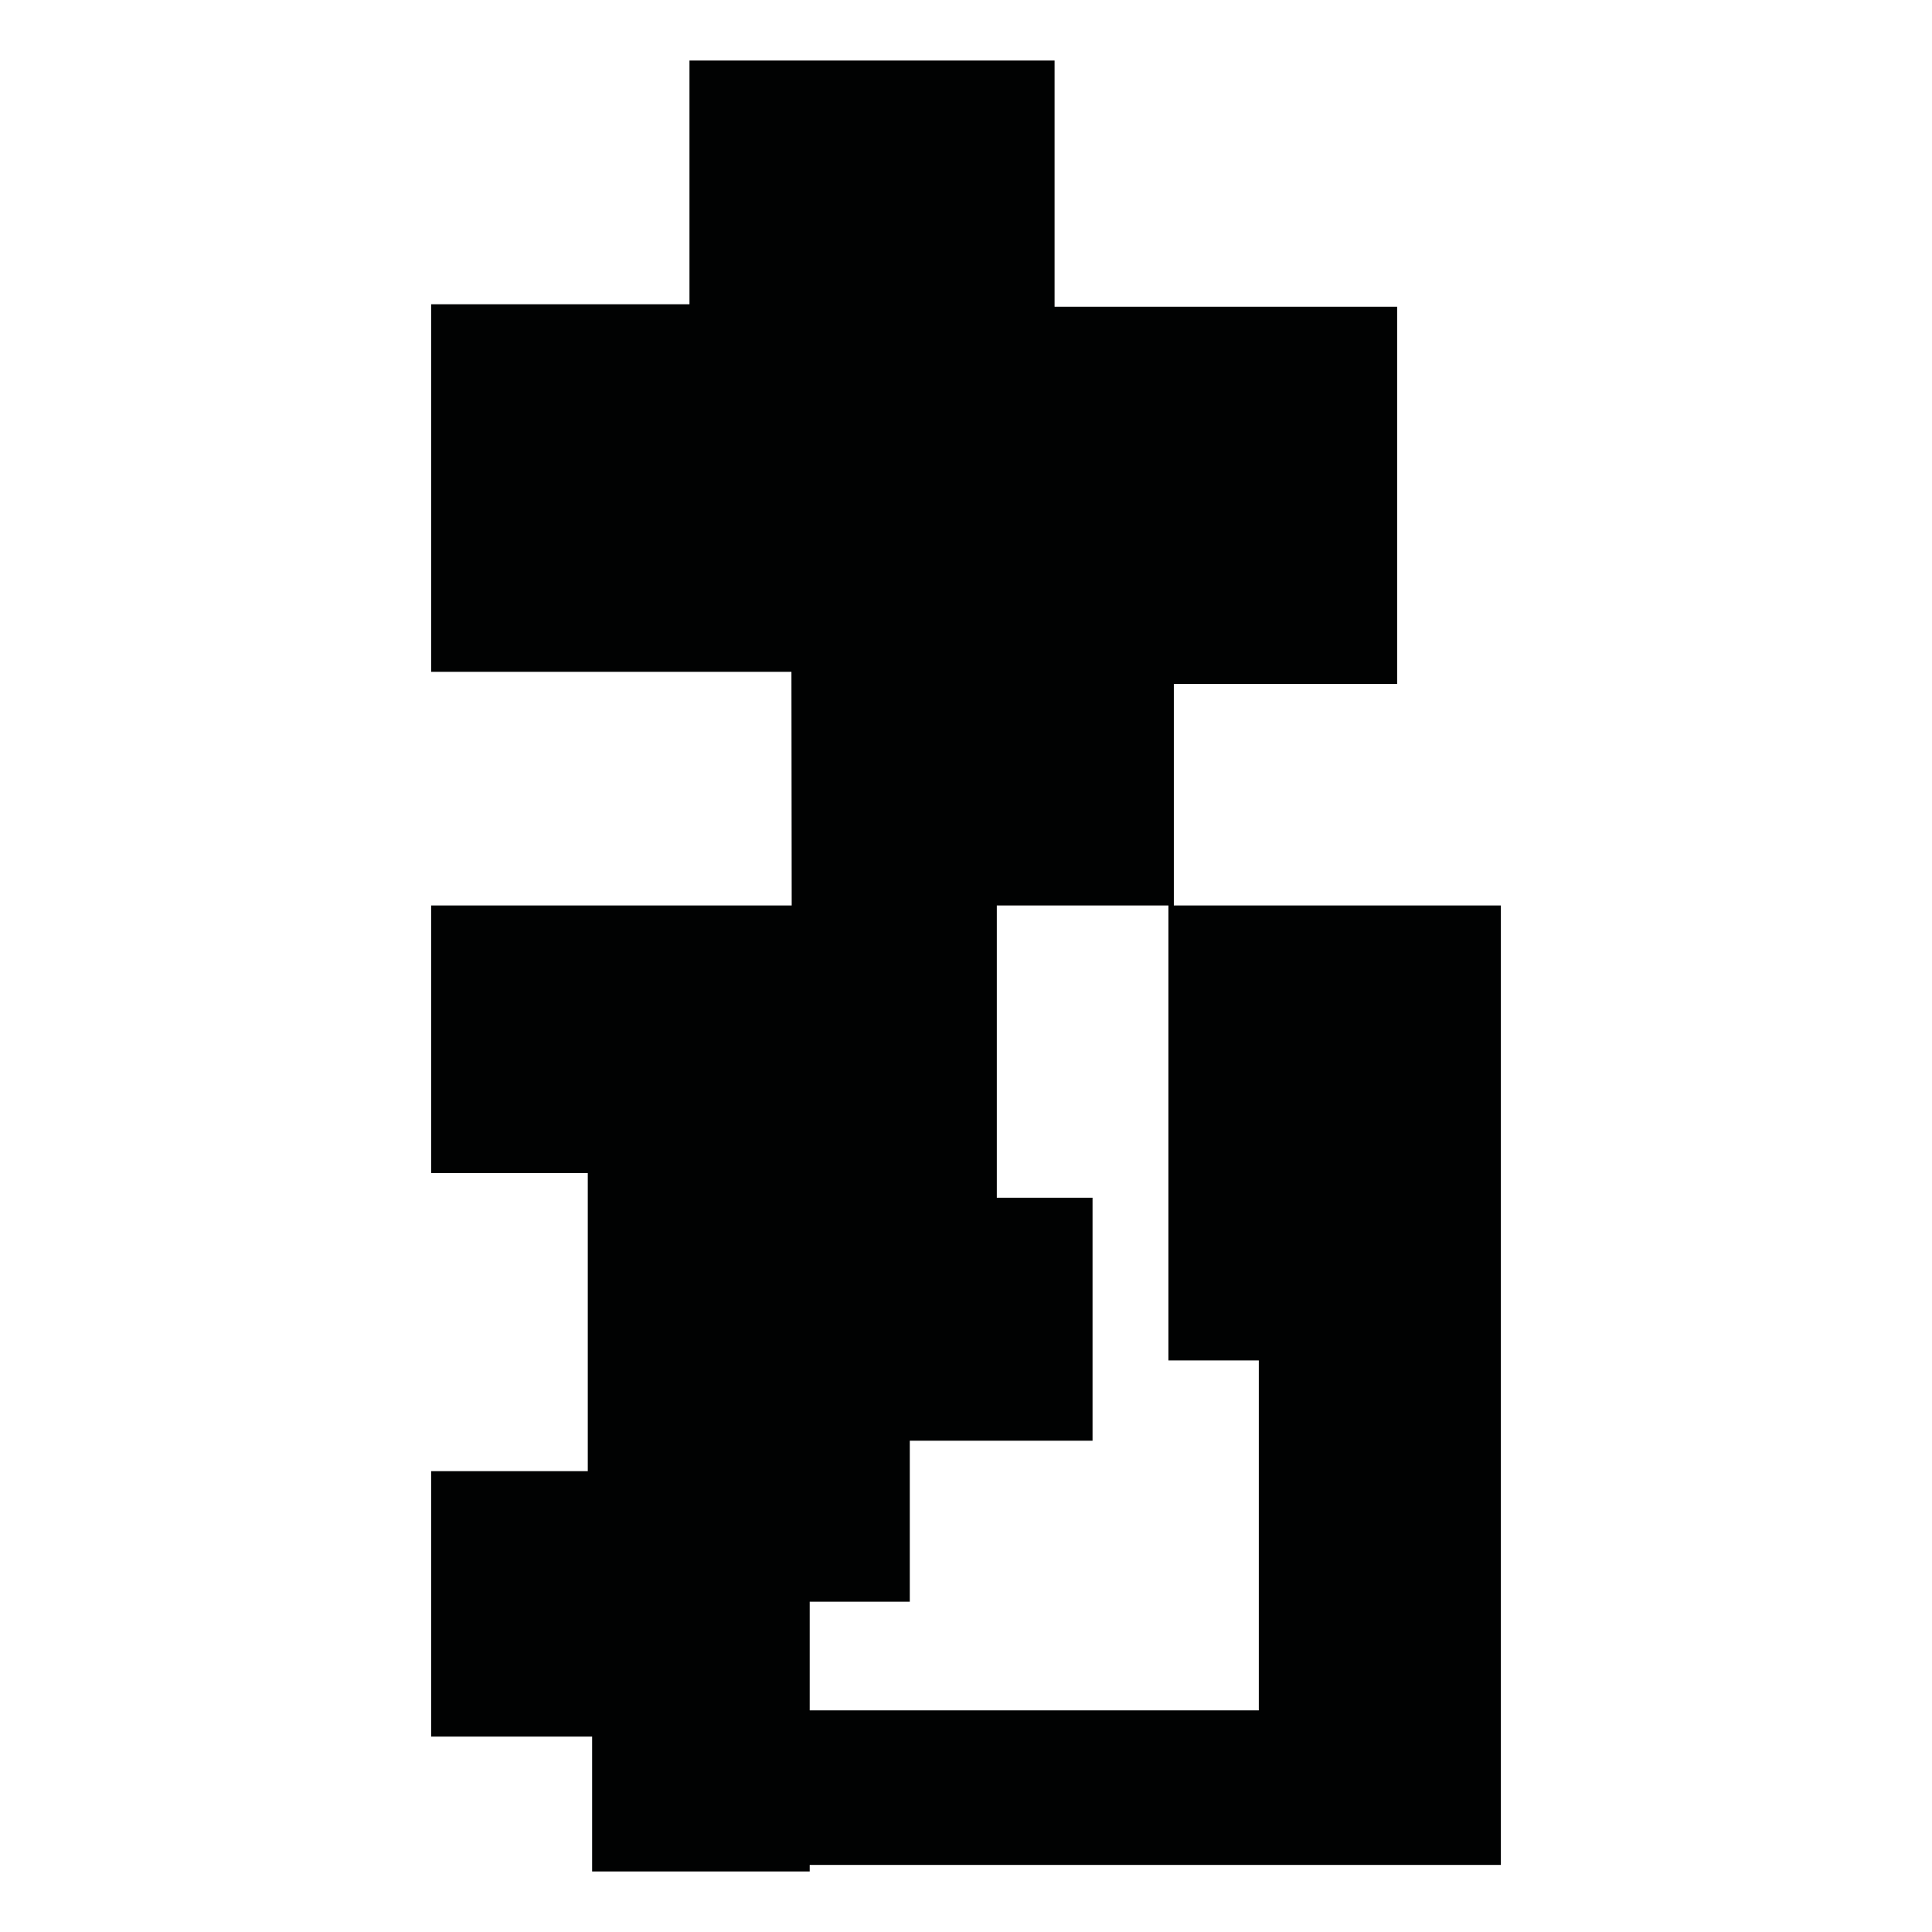 <?xml version="1.0" encoding="utf-8"?>
<!-- Generator: Adobe Illustrator 16.0.0, SVG Export Plug-In . SVG Version: 6.00 Build 0)  -->
<!DOCTYPE svg PUBLIC "-//W3C//DTD SVG 1.1//EN" "http://www.w3.org/Graphics/SVG/1.1/DTD/svg11.dtd">
<svg version="1.1" id="Calque_1" xmlns="http://www.w3.org/2000/svg" xmlns:xlink="http://www.w3.org/1999/xlink" x="0px" y="0px"
	 width="1190.551px" height="1190.551px" viewBox="0 0 1190.551 1190.551" enable-background="new 0 0 1190.551 1190.551"
	 xml:space="preserve">
<polygon fill="#010202" points="723.356,557.975 723.356,421.481 860.954,421.481 860.954,188.995 649.86,188.995 649.86,37.297 
	424.87,37.297 424.87,187.495 265.676,187.495 265.676,413.982 487.704,413.982 487.866,557.975 720.004,557.975 720.004,838.324 
	775.716,838.324 775.716,1053.975 498.963,1053.975 498.963,987.004 560.635,987.004 560.635,887.791 673.256,887.791 
	673.256,738.086 614.264,738.086 614.264,557.977 265.676,557.977 265.676,722.883 362.208,722.883 362.208,906.562 
	265.676,906.562 265.676,1070.129 364.889,1070.129 364.889,1153.254 498.963,1153.254 498.963,1149.223 924.875,1149.223 
	924.875,557.975 "/>
</svg>
